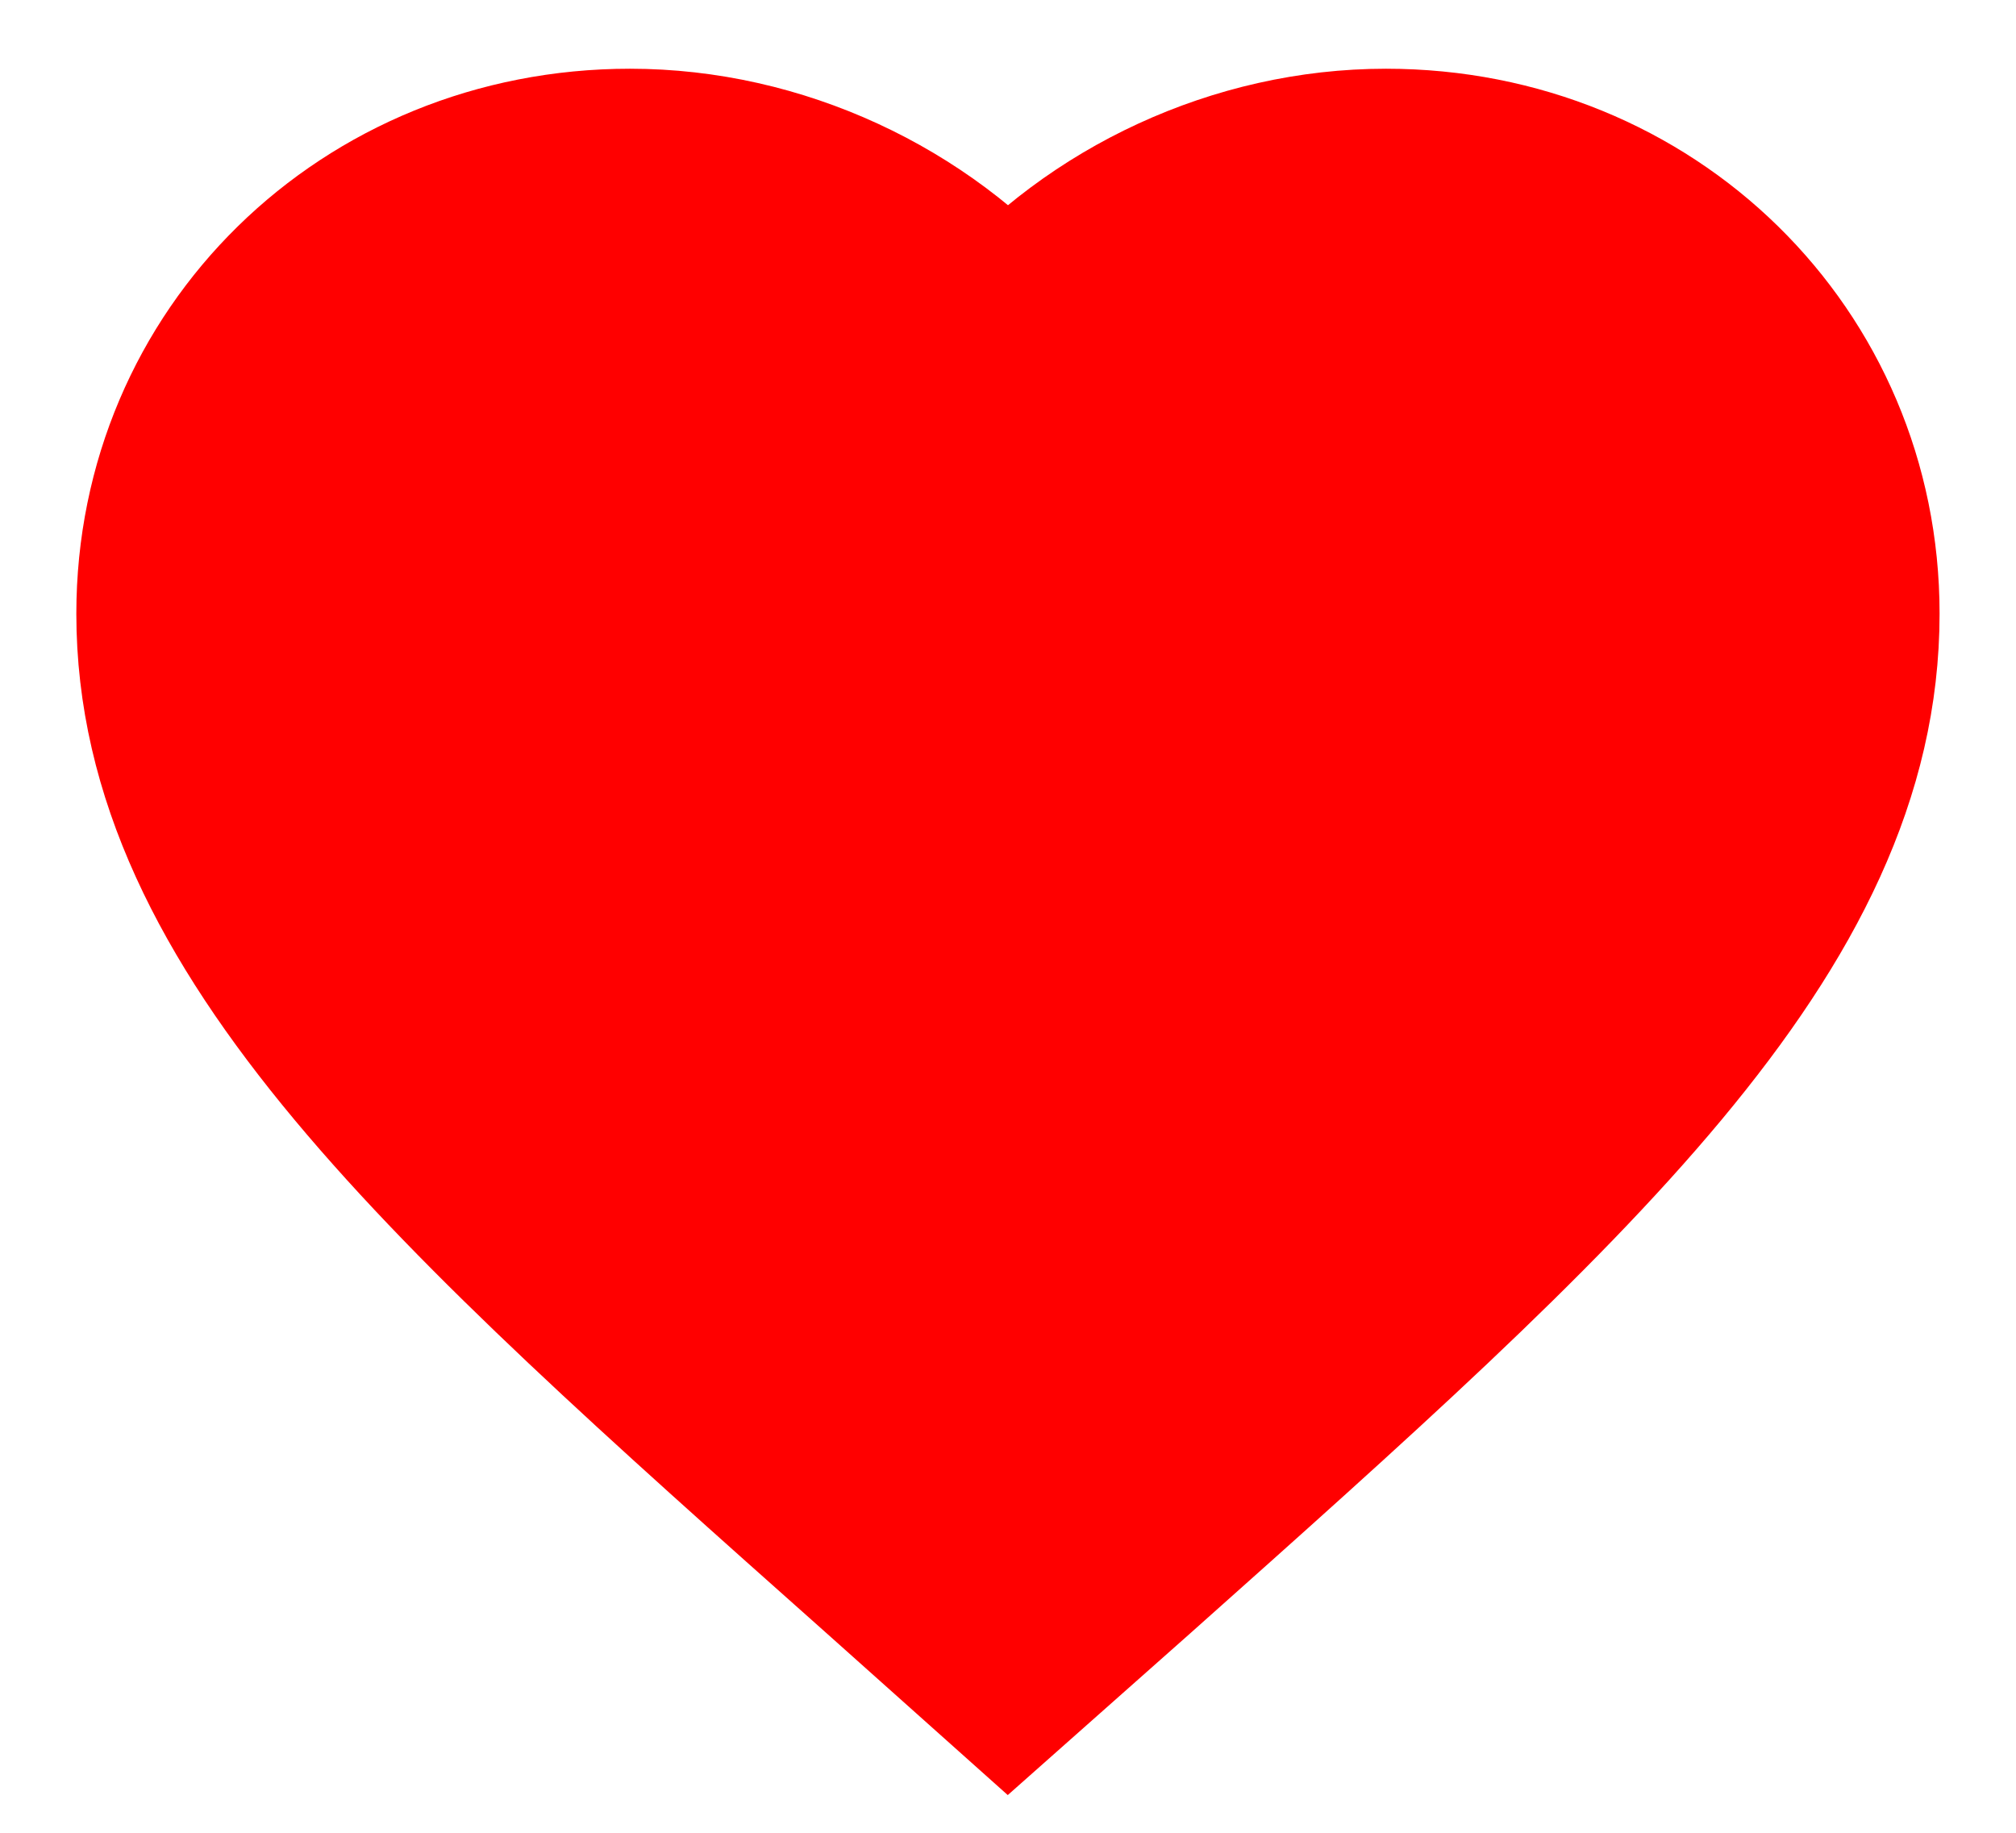 <svg width="22" height="20" viewBox="0 0 22 20" fill="none" xmlns="http://www.w3.org/2000/svg">
<path d="M11 18.25L9.671 17.063C4.95 12.864 1.833 10.094 1.833 6.696C1.833 3.926 4.051 1.75 6.875 1.75C8.47 1.75 10.001 2.478 11 3.629C11.999 2.478 13.53 1.75 15.125 1.75C17.948 1.75 20.166 3.926 20.166 6.696C20.166 10.094 17.05 12.864 12.329 17.072L11 18.25Z" fill="#FF0000" stroke="#FF0000" stroke-width="2" stroke-linecap="square"/>
</svg>
